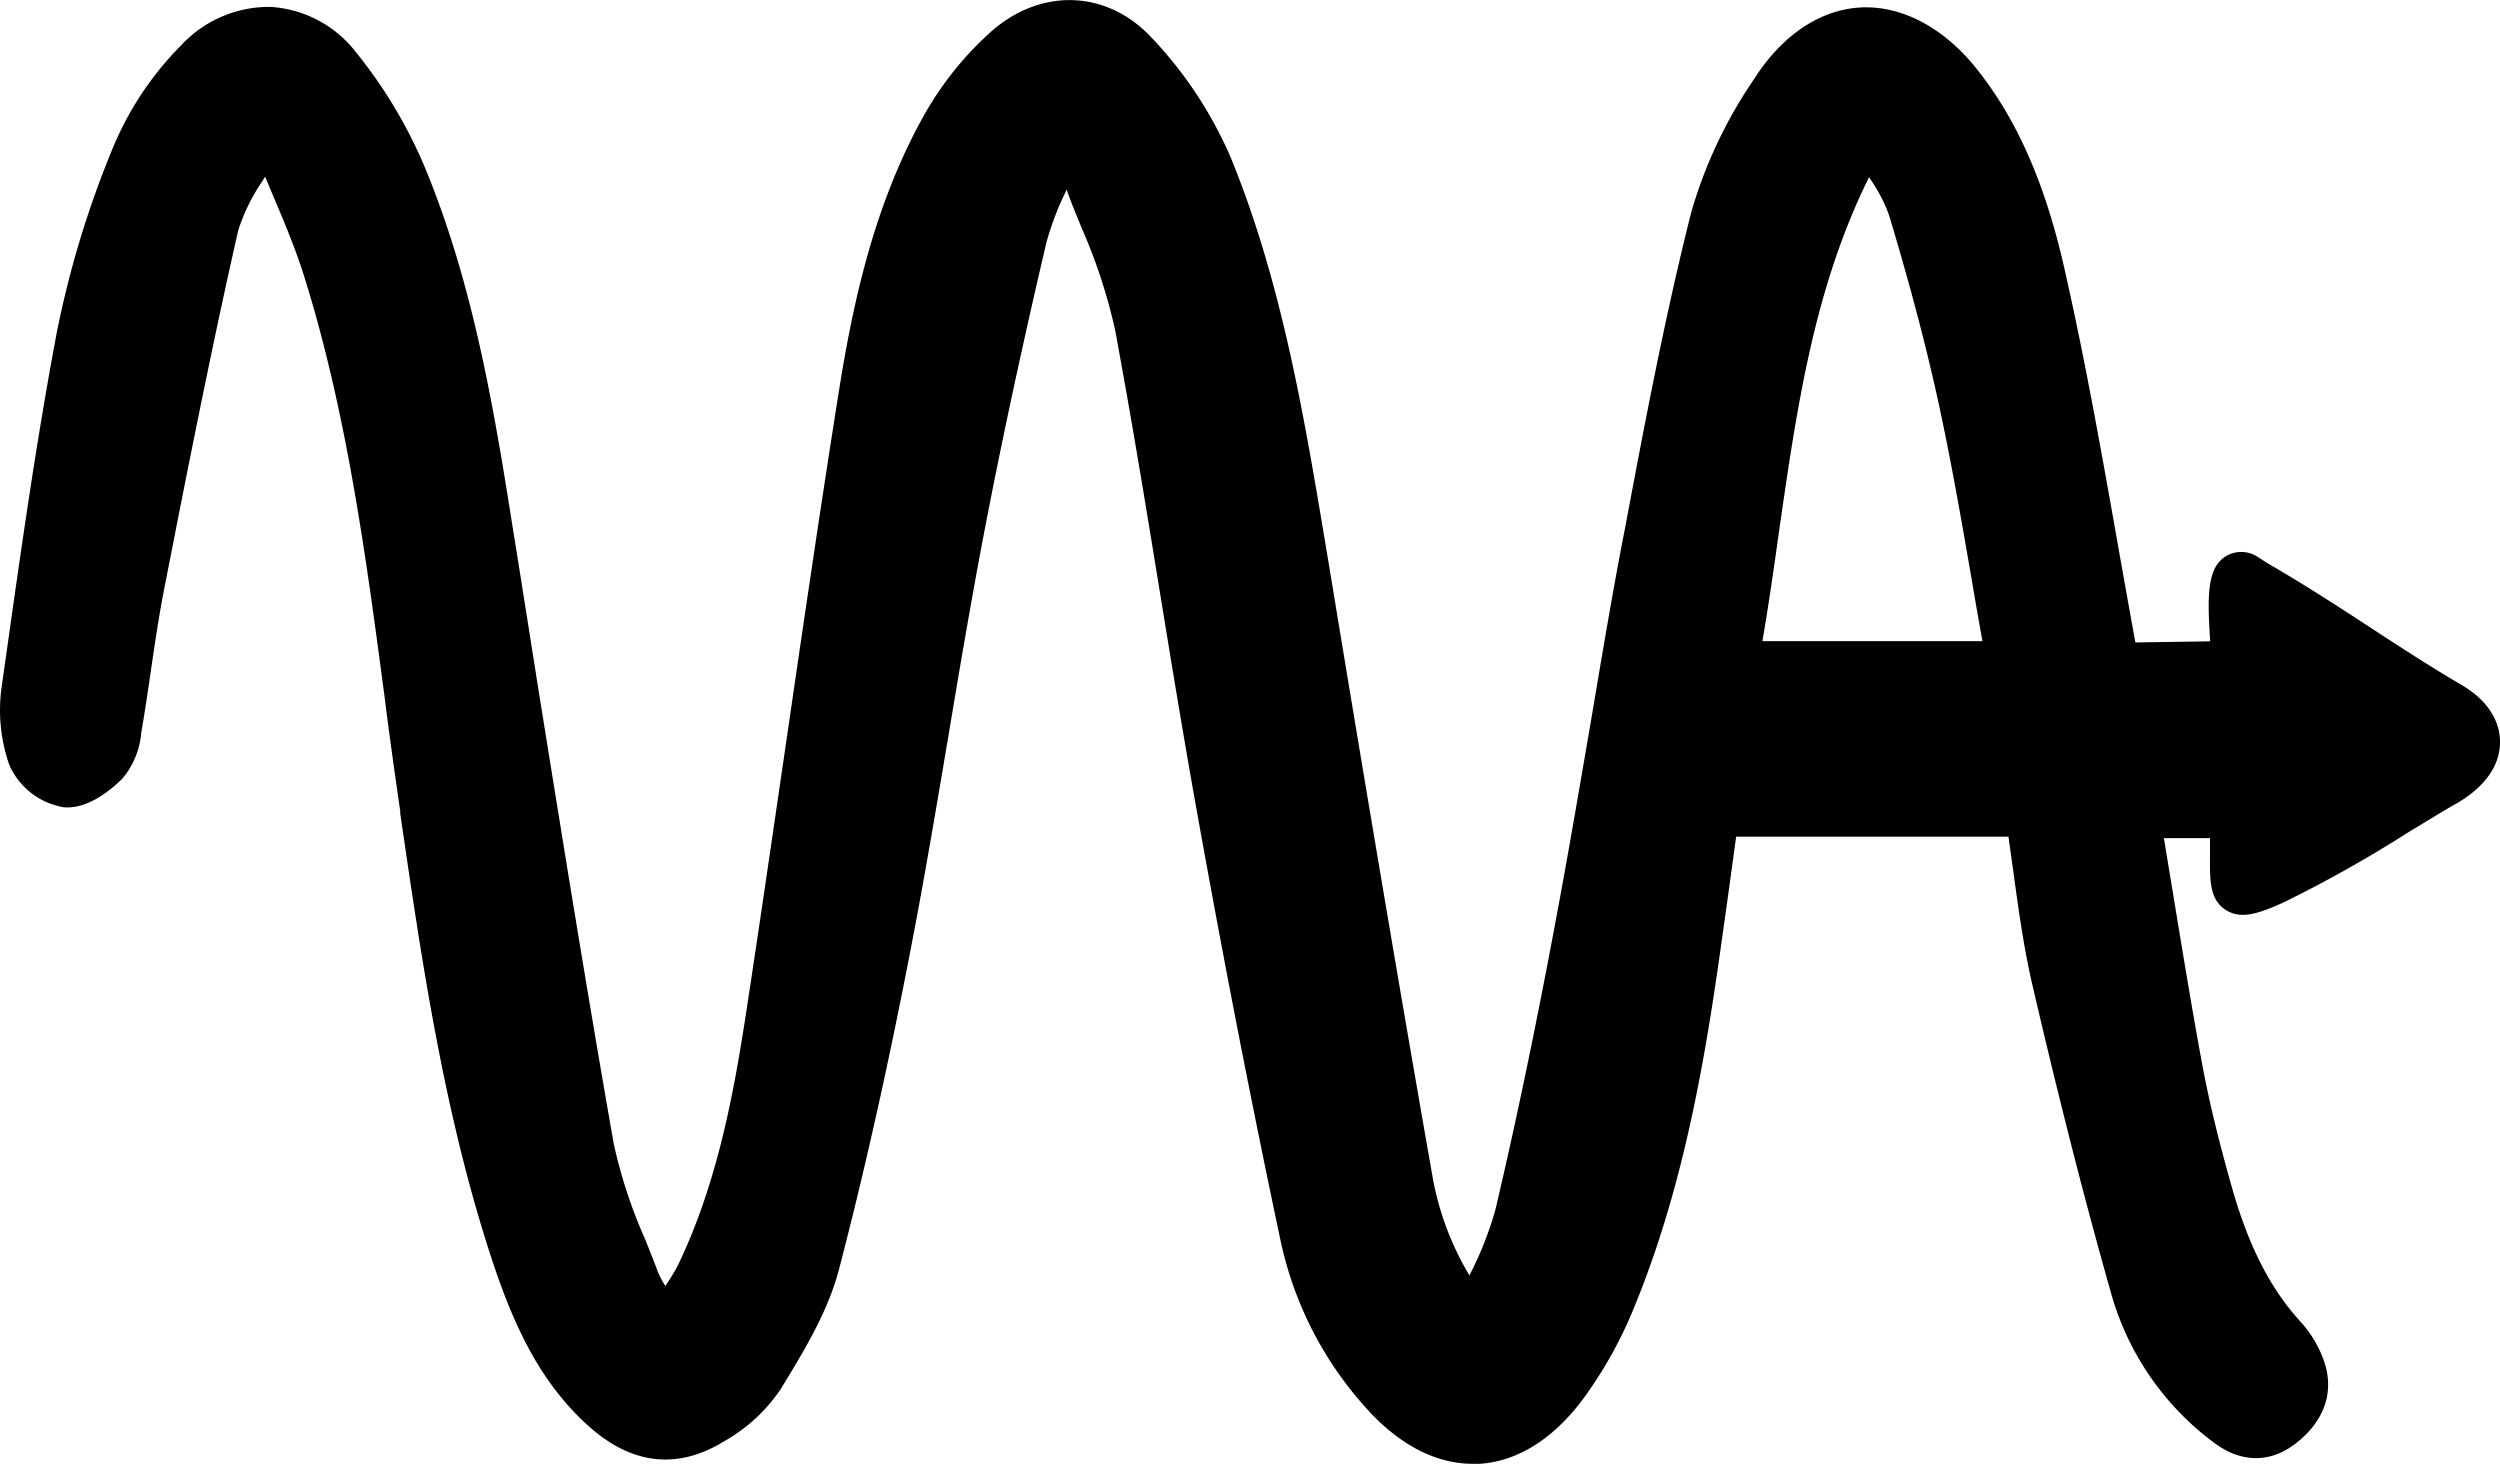 <svg xmlns="http://www.w3.org/2000/svg" viewBox="0 0 227.3 133.09"><title>whatsapnea</title><path class="whatsapnea" d="M35.71,66.88c-1.24,2.47-3,4.81-3.62,7.43C29.64,85.12,27.5,96,25.36,106.87c-0.86,4.39-1.36,8.84-2.12,13.25a5.85,5.85,0,0,1-1.16,3.09c-1,1-2.51,2.11-3.71,2a4.66,4.66,0,0,1-3.31-2.55,13.08,13.08,0,0,1-.59-6.07c1.53-10.81,3-21.63,5-32.35a88,88,0,0,1,5-16.24,26.9,26.9,0,0,1,5.78-8.67c4-4,9.35-3.86,12.94.49A41.38,41.38,0,0,1,49.5,70.63c4.31,10.77,6,22.2,7.86,33.58,2.92,18,5.74,36,8.89,54,0.72,4.09,2.57,8,4,11.93a31.79,31.79,0,0,0,2.55,4.32c1.22-2,2.23-3.3,2.94-4.77,3.58-7.46,5.13-15.49,6.36-23.58,2.85-18.71,5.42-37.46,8.38-56.15C91.86,81.44,93.76,73,98,65.38a27.93,27.93,0,0,1,5.71-7.17c3.69-3.28,8.42-3.28,11.84.38A35.44,35.44,0,0,1,122.41,69c4.86,11.85,6.8,24.47,8.87,37,3,18.33,6.07,36.65,9.3,54.94a29.19,29.19,0,0,0,5.71,12.87c1.52-3.56,3.26-6.48,4-9.64,2.09-8.86,3.9-17.79,5.57-26.74,2.19-11.75,4-23.56,6.22-35.31,1.79-9.54,3.6-19.09,6-28.5a41,41,0,0,1,5.44-11.61c4.6-7.21,11.59-7.45,17-.78,4.31,5.35,6.41,11.85,7.86,18.36,2.45,11,4.2,22.12,6.25,33.2l0.26,1.39c1.75,0,8.74-.14,10.58-0.14,0-.49,0-0.83-0.07-1.31-0.29-4.11-.48-7.69,1.29-6.6,0.58,0.36.3,0.24,1.69,1,6.16,3.64,10.54,6.87,16.56,10.44,3.91,2.17,3.59,5.46-.57,7.66-4.76,2.79-9.9,6.24-15.17,8.7-5,2.26-3.57.61-4-6h-8.47c1.29,7.73,2.48,15.35,3.87,22.92,0.72,3.88,1.7,7.72,2.79,11.52,1.35,4.74,3.28,9.23,6.71,12.94a8.36,8.36,0,0,1,1.57,2.64c0.87,2.26,0,4-1.83,5.42s-3.51,1.12-5.19-.2a23.65,23.65,0,0,1-8.4-12.14c-2.65-9.33-5-18.75-7.2-28.2-1.12-4.83-1.59-9.82-2.41-15.05H168.45c-0.52,3.78-1,7.4-1.52,11-1.56,11.18-3.48,22.28-7.78,32.79a37.08,37.08,0,0,1-4.48,8.09c-4.91,6.59-11.19,6.81-16.66.69a30.72,30.72,0,0,1-7.25-14.1q-4.2-19.79-7.74-39.73c-2.58-14.39-4.65-28.87-7.34-43.23-0.84-4.5-2.92-8.79-4.52-13.14A25.66,25.66,0,0,0,109,66.74c-1.39,3.34-2.89,5.91-3.53,8.67-2.15,9.2-4.17,18.43-5.91,27.71-2.27,12.08-4.06,24.25-6.39,36.32-1.88,9.78-4,19.53-6.52,29.16-1,3.66-3.07,7.08-5.06,10.36a13.54,13.54,0,0,1-4.5,4.13c-3.56,2.19-6.77,1.68-9.92-1.12-4.42-3.93-6.59-9.17-8.36-14.6-4.26-13.06-6.22-26.61-8.2-40.14-2.39-16.42-3.82-33-8.81-49-1.21-3.87-3-7.56-4.49-11.33ZM195,114.1c-1.45-8.09-2.63-15.66-4.22-23.14-1.3-6.12-2.94-12.18-4.74-18.18-0.63-2.11-2.17-3.95-3.29-5.91l-1.18.13c-8,14.66-8.39,31.17-11.35,47.09H195Z" transform="translate(-12.34 -53.81)"/><path class="whatsapnea" d="M146.25,186.9c-3.39,0-6.74-1.75-9.73-5.1a32.89,32.89,0,0,1-7.71-15c-2.69-12.68-5.23-25.7-7.75-39.79-1.16-6.48-2.24-13.08-3.28-19.46-1.27-7.8-2.59-15.87-4.06-23.76a49.76,49.76,0,0,0-3-9.17c-0.48-1.19-1-2.38-1.39-3.57a26.13,26.13,0,0,0-1.86,4.85c-2.41,10.29-4.33,19.33-5.9,27.63-1.07,5.71-2.06,11.55-3,17.19-1.06,6.28-2.15,12.77-3.38,19.14-2.06,10.68-4.2,20.26-6.55,29.29-1,3.86-3.11,7.33-5.15,10.68l-0.13.22a15.18,15.18,0,0,1-5.16,4.79c-4.24,2.61-8.38,2.16-12.3-1.33-4.8-4.28-7.13-10-8.93-15.47-4.29-13.16-6.3-26.94-8.24-40.27l0-.21c-0.51-3.5-1-7-1.44-10.51-1.68-12.66-3.42-25.75-7.3-38.13-0.8-2.56-1.89-5.12-2.94-7.6l-0.61-1.45-0.21.36A17.29,17.29,0,0,0,34,74.75c-2.53,11.15-4.75,22.49-6.71,32.5-0.5,2.53-.88,5.14-1.25,7.67-0.27,1.84-.54,3.69-0.86,5.53a7.4,7.4,0,0,1-1.74,4.18c-1.29,1.26-3.25,2.73-5.26,2.58a6.57,6.57,0,0,1-5-3.87,15.09,15.09,0,0,1-.7-7l0.38-2.68c1.38-9.78,2.8-19.88,4.67-29.76A89.46,89.46,0,0,1,22.6,67.26a28.92,28.92,0,0,1,6.22-9.34A10.89,10.89,0,0,1,37,54.44a10.65,10.65,0,0,1,7.69,4.1,43.39,43.39,0,0,1,6.63,11.35c4.17,10.41,6,21.5,7.69,32.23l0.29,1.78q1,6.32,2,12.64c2.18,13.55,4.43,27.56,6.85,41.3A44.76,44.76,0,0,0,71,166.49c0.39,1,.78,1.95,1.14,2.92a7.75,7.75,0,0,0,.69,1.32A17.92,17.92,0,0,0,74,168.8c3.62-7.54,5.09-15.83,6.19-23,1.2-7.85,2.36-15.84,3.49-23.57,1.56-10.69,3.17-21.74,4.89-32.59,1.24-7.85,3.13-17,7.71-25.22a29.8,29.8,0,0,1,6.13-7.7c4.55-4.05,10.57-3.84,14.63.51a37.2,37.2,0,0,1,7.24,11C129,79.82,131,92.2,133,104.17l0.26,1.56c2.87,17.41,6,36.12,9.3,54.92a26.45,26.45,0,0,0,3.4,9.15l0-.08a30.83,30.83,0,0,0,2.36-6c1.87-7.95,3.69-16.66,5.55-26.65,1.08-5.77,2.08-11.67,3.06-17.36,1-5.89,2-12,3.17-17.95,2-10.65,3.71-19.52,6-28.62A42.08,42.08,0,0,1,171.82,61c2.55-4,6-6.31,9.67-6.51S189,56.25,192,60c4.88,6.06,7,13.43,8.25,19.18C202,87,203.42,95,204.78,102.66c0.56,3.19,1.13,6.38,1.71,9.56l3.48-.05,3.32-.05c-0.28-4.24-.27-6.72,1.46-7.76a2.72,2.72,0,0,1,2.93.13l0.47,0.3c0.17,0.12.35,0.23,1.18,0.71,3.18,1.88,5.9,3.65,8.53,5.37s5.12,3.34,8.05,5.08c3.27,1.82,3.75,4.14,3.73,5.36,0,2.25-1.58,4.3-4.38,5.79-1.25.74-2.6,1.56-4,2.41A116.38,116.38,0,0,1,220,135.84c-2.22,1-3.89,1.62-5.31.69s-1.43-2.56-1.42-4.8c0-.51,0-1.08,0-1.72h-4.19q0.37,2.25.74,4.49c0.87,5.28,1.76,10.75,2.74,16.06,0.62,3.33,1.49,6.94,2.74,11.33,1.51,5.29,3.5,9.15,6.25,12.14a10.43,10.43,0,0,1,2,3.28c1.1,2.88.23,5.62-2.46,7.72-2.4,1.87-5.11,1.8-7.65-.2a25.46,25.46,0,0,1-9.08-13.16c-2.48-8.72-4.84-18-7.23-28.29-0.79-3.4-1.25-6.77-1.74-10.34-0.14-1-.29-2.1-0.44-3.16H170.19L169.9,132c-0.33,2.43-.66,4.82-1,7.2-1.43,10.23-3.33,22.08-7.9,33.27a38.83,38.83,0,0,1-4.72,8.53c-2.77,3.71-6.08,5.75-9.6,5.91h-0.44ZM108.69,62.36l2,3.34c0.35,0.57.66,1,.94,1.45A11.69,11.69,0,0,1,113,69.58c0.44,1.18.91,2.36,1.38,3.54A53.52,53.52,0,0,1,117.65,83c1.49,7.94,2.8,16,4.08,23.85,1,6.37,2.11,12.95,3.27,19.4,2.52,14,5,27,7.73,39.67a28.89,28.89,0,0,0,6.78,13.18c2.29,2.56,4.7,3.86,7,3.76s4.54-1.59,6.57-4.31a34.87,34.87,0,0,0,4.23-7.65c4.4-10.77,6.25-22.32,7.65-32.31,0.33-2.38.66-4.77,1-7.2l0.76-5.54h31.63l0.26,1.69c0.26,1.67.48,3.3,0.71,4.92,0.48,3.48.93,6.77,1.67,10,2.37,10.25,4.72,19.44,7.18,28.1a21.55,21.55,0,0,0,7.71,11.11c1.23,1,1.93.8,2.72,0.19,1.62-1.26,1.53-2.25,1.19-3.13a6.39,6.39,0,0,0-1.17-2c-3.19-3.47-5.47-7.84-7.16-13.75-1.29-4.52-2.19-8.24-2.83-11.71-1-5.36-1.89-10.84-2.76-16.14q-0.56-3.39-1.12-6.81L204.35,126h12.72l0.11,1.88c0.09,1.55.09,2.83,0.08,3.86,0,0.3,0,.62,0,0.92l1.07-.46a113.64,113.64,0,0,0,10.85-6.11c1.4-.86,2.78-1.7,4.12-2.49,1.73-.92,2.33-1.83,2.33-2.33s-0.66-1.26-1.72-1.85c-3.06-1.81-5.7-3.53-8.25-5.2s-5.28-3.44-8.36-5.26l-0.16-.09c0,1.23.12,2.83,0.18,3.78,0,0.24,0,.45,0,0.65s0,0.41,0,.65l0.16,2.15h-2.16c-0.93,0-3.17,0-5.38.07s-4.33.07-5.2,0.07h-1.66l-0.56-3c-0.61-3.28-1.19-6.57-1.77-9.85-1.35-7.66-2.75-15.58-4.46-23.27-1.19-5.32-3.1-12.12-7.46-17.54-2.22-2.76-4.77-4.2-7.2-4.07s-4.66,1.74-6.52,4.67a38.3,38.3,0,0,0-5.19,11c-2.28,9-4,17.79-6,28.37-1.11,5.94-2.15,12-3.16,17.89-1,5.71-2,11.62-3.07,17.42-1.87,10-3.7,18.82-5.59,26.83a34.21,34.21,0,0,1-2.64,6.75c-0.49,1-1,2.1-1.47,3.22l-1.35,3.19-2.08-2.76a31,31,0,0,1-6.08-13.73c-3.33-18.82-6.44-37.54-9.3-55L129,104.81c-1.93-11.75-3.92-23.89-8.49-35A33.18,33.18,0,0,0,114.09,60c-2.61-2.8-6.07-2.89-9-.25a26.11,26.11,0,0,0-5.3,6.65c-4.28,7.69-6.07,16.4-7.26,23.9-1.71,10.83-3.32,21.87-4.88,32.54-1.13,7.74-2.3,15.74-3.49,23.6-1.14,7.47-2.68,16.11-6.53,24.14a27.31,27.31,0,0,1-1.9,3.19c-0.35.54-.73,1.12-1.14,1.77l-1.73,2.78-1.68-2.81c-0.37-.61-0.71-1.14-1-1.63a15.42,15.42,0,0,1-1.68-3c-0.36-1-.73-1.9-1.11-2.85a48.41,48.41,0,0,1-3-9.44c-2.42-13.77-4.67-27.79-6.86-41.35q-1-6.32-2-12.64l-0.29-1.78c-1.7-10.51-3.45-21.38-7.46-31.38a39.32,39.32,0,0,0-6-10.29,6.62,6.62,0,0,0-4.78-2.65,6.93,6.93,0,0,0-5.19,2.3,24.82,24.82,0,0,0-5.35,8,85.54,85.54,0,0,0-4.85,15.87c-1.85,9.79-3.27,19.85-4.64,29.58l-0.38,2.68a11.12,11.12,0,0,0,.49,5.11,3,3,0,0,0,1.59,1.24,5.07,5.07,0,0,0,2.15-1.45,4.49,4.49,0,0,0,.59-2c0.31-1.81.58-3.62,0.84-5.43,0.38-2.58.77-5.24,1.29-7.86,2-10,4.2-21.4,6.74-32.61a20.46,20.46,0,0,1,2.56-5.68c0.44-.76.86-1.48,1.22-2.2l0.58-1.16L38.72,65l0.48,1.2c0.47,1.17,1,2.34,1.46,3.51,1.09,2.57,2.22,5.23,3.08,8,4,12.71,5.74,26,7.45,38.8,0.46,3.49.93,7,1.44,10.46l0,0.21c1.92,13.16,3.9,26.77,8.09,39.6,1.88,5.75,3.92,10.28,7.78,13.72,2.58,2.3,4.84,2.57,7.54.91a11.52,11.52,0,0,0,3.84-3.46l0.13-.22c1.89-3.11,3.84-6.32,4.7-9.61,2.33-8.94,4.45-18.44,6.5-29,1.22-6.32,2.31-12.79,3.36-19,1-5.66,1.94-11.52,3-17.27,1.57-8.35,3.51-17.45,5.93-27.8a31.48,31.48,0,0,1,2.29-6c0.44-.95.9-1.94,1.34-3Zm88.67,53.74H167.79l0.44-2.36c0.74-4,1.32-8.07,1.89-12,1.71-12,3.49-24.37,9.67-35.65l0.5-.91,3.52-.4,0.65,1.14c0.33,0.58.71,1.15,1.08,1.72a18,18,0,0,1,2.39,4.61c2.08,6.95,3.6,12.78,4.78,18.33,1.11,5.22,2,10.4,2.95,15.89,0.41,2.4.83,4.83,1.28,7.31Zm-24.78-4h20q-0.45-2.52-.87-5c-0.94-5.45-1.83-10.59-2.92-15.74-1.16-5.45-2.65-11.18-4.7-18a14.19,14.19,0,0,0-1.82-3.43c-5,10.09-6.56,20.92-8.2,32.34C173.62,105.49,173.14,108.81,172.58,112.1Z" transform="translate(-12.34 -53.81)"/></svg>